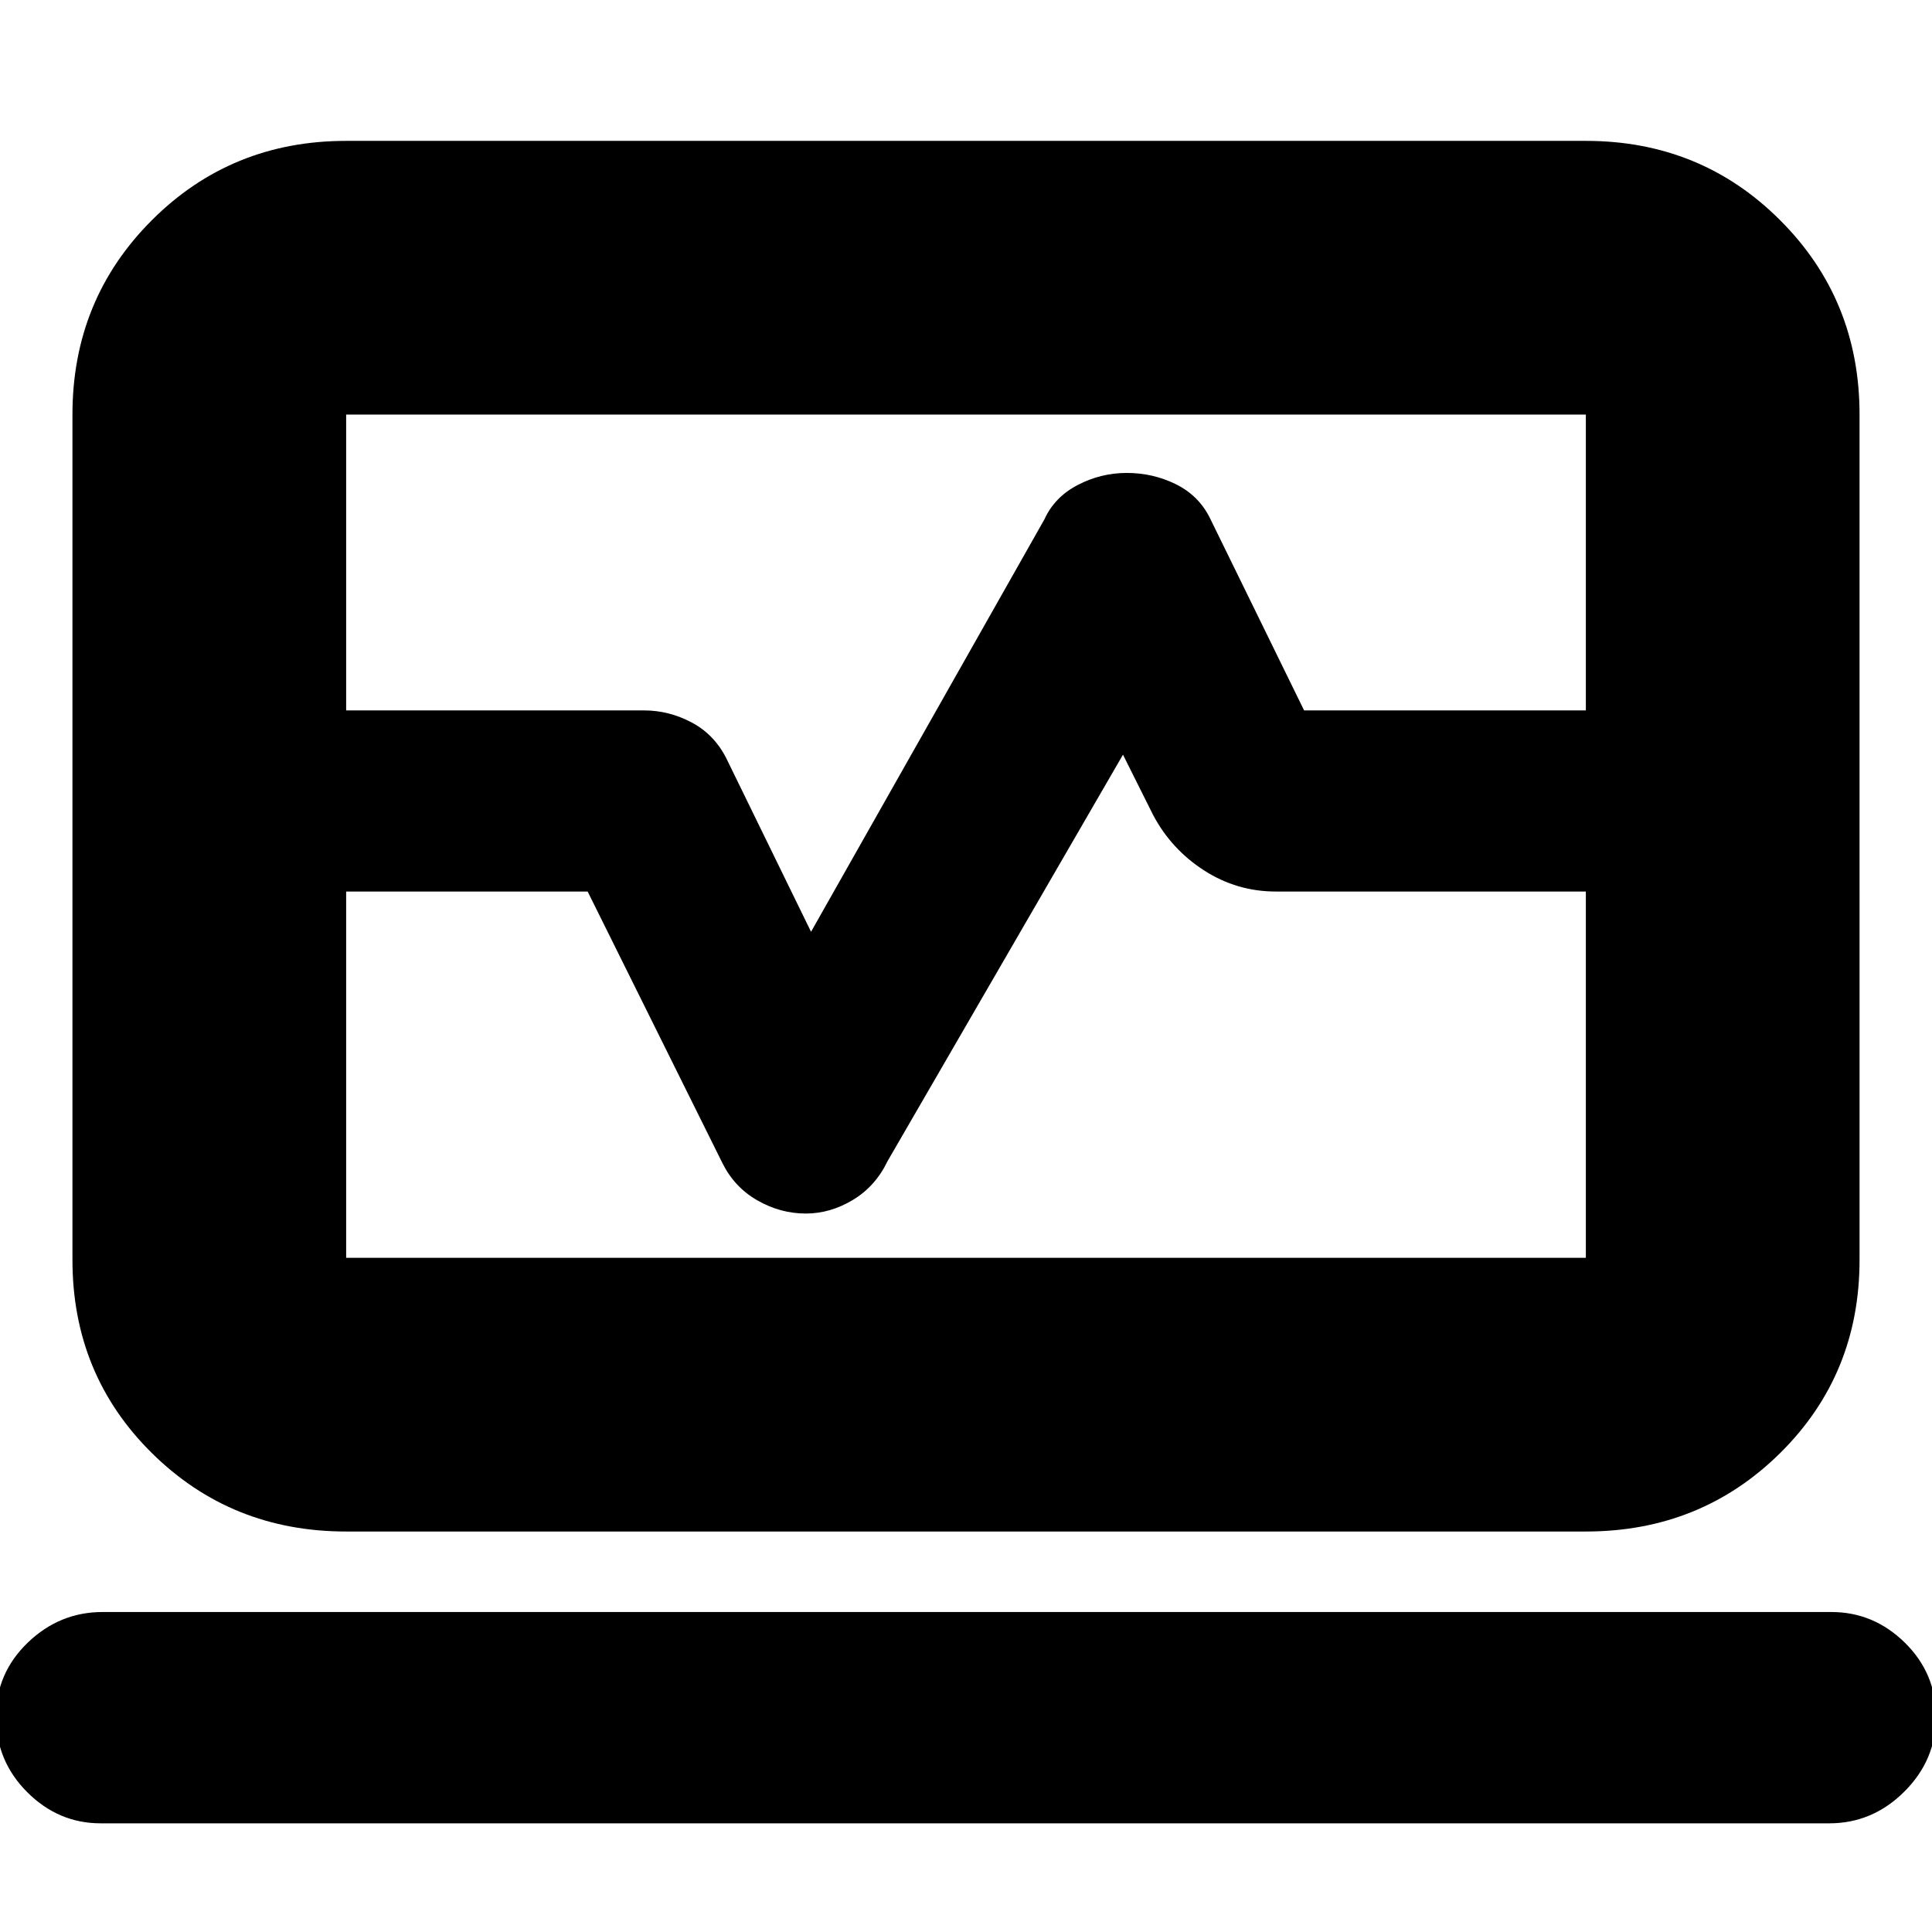 <svg xmlns="http://www.w3.org/2000/svg" height="24" viewBox="0 -960 960 960" width="24"><path d="M36-607v-147q0-57.13 39.44-96.56Q114.88-890 172-890h616q57.13 0 96.56 39.44Q924-811.13 924-754v147H788v-147H172v147H36Zm136 408q-57.12 0-96.56-39Q36-277 36-334v-183h136v182h616v-182h136v183q0 57-39.44 96-39.43 39-96.56 39H172ZM50-54q-20.98 0-36.49-15.5Q-2-85-2-107q0-21.57 15.8-36.79Q29.6-159 51-159h859q20.97 0 36.49 15.22Q962-128.56 962-106.98T946.2-69.7Q930.4-54 909-54H50Zm430-491ZM36-517v-90h284q12.42 0 23.71 6Q355-595 361-583l42 86 116-205q5-11 16.5-17t24.39-6q12.9 0 24.18 5.5Q595.36-714 601-703l47 96h276v90H634q-19.42 0-35.71-10.5T573-555l-15-30-117 202q-6 12.5-17.23 19.25-11.22 6.75-23.36 6.75-12.61 0-24.01-6.5Q365-370 359-382l-67-135H36Z"/></svg>